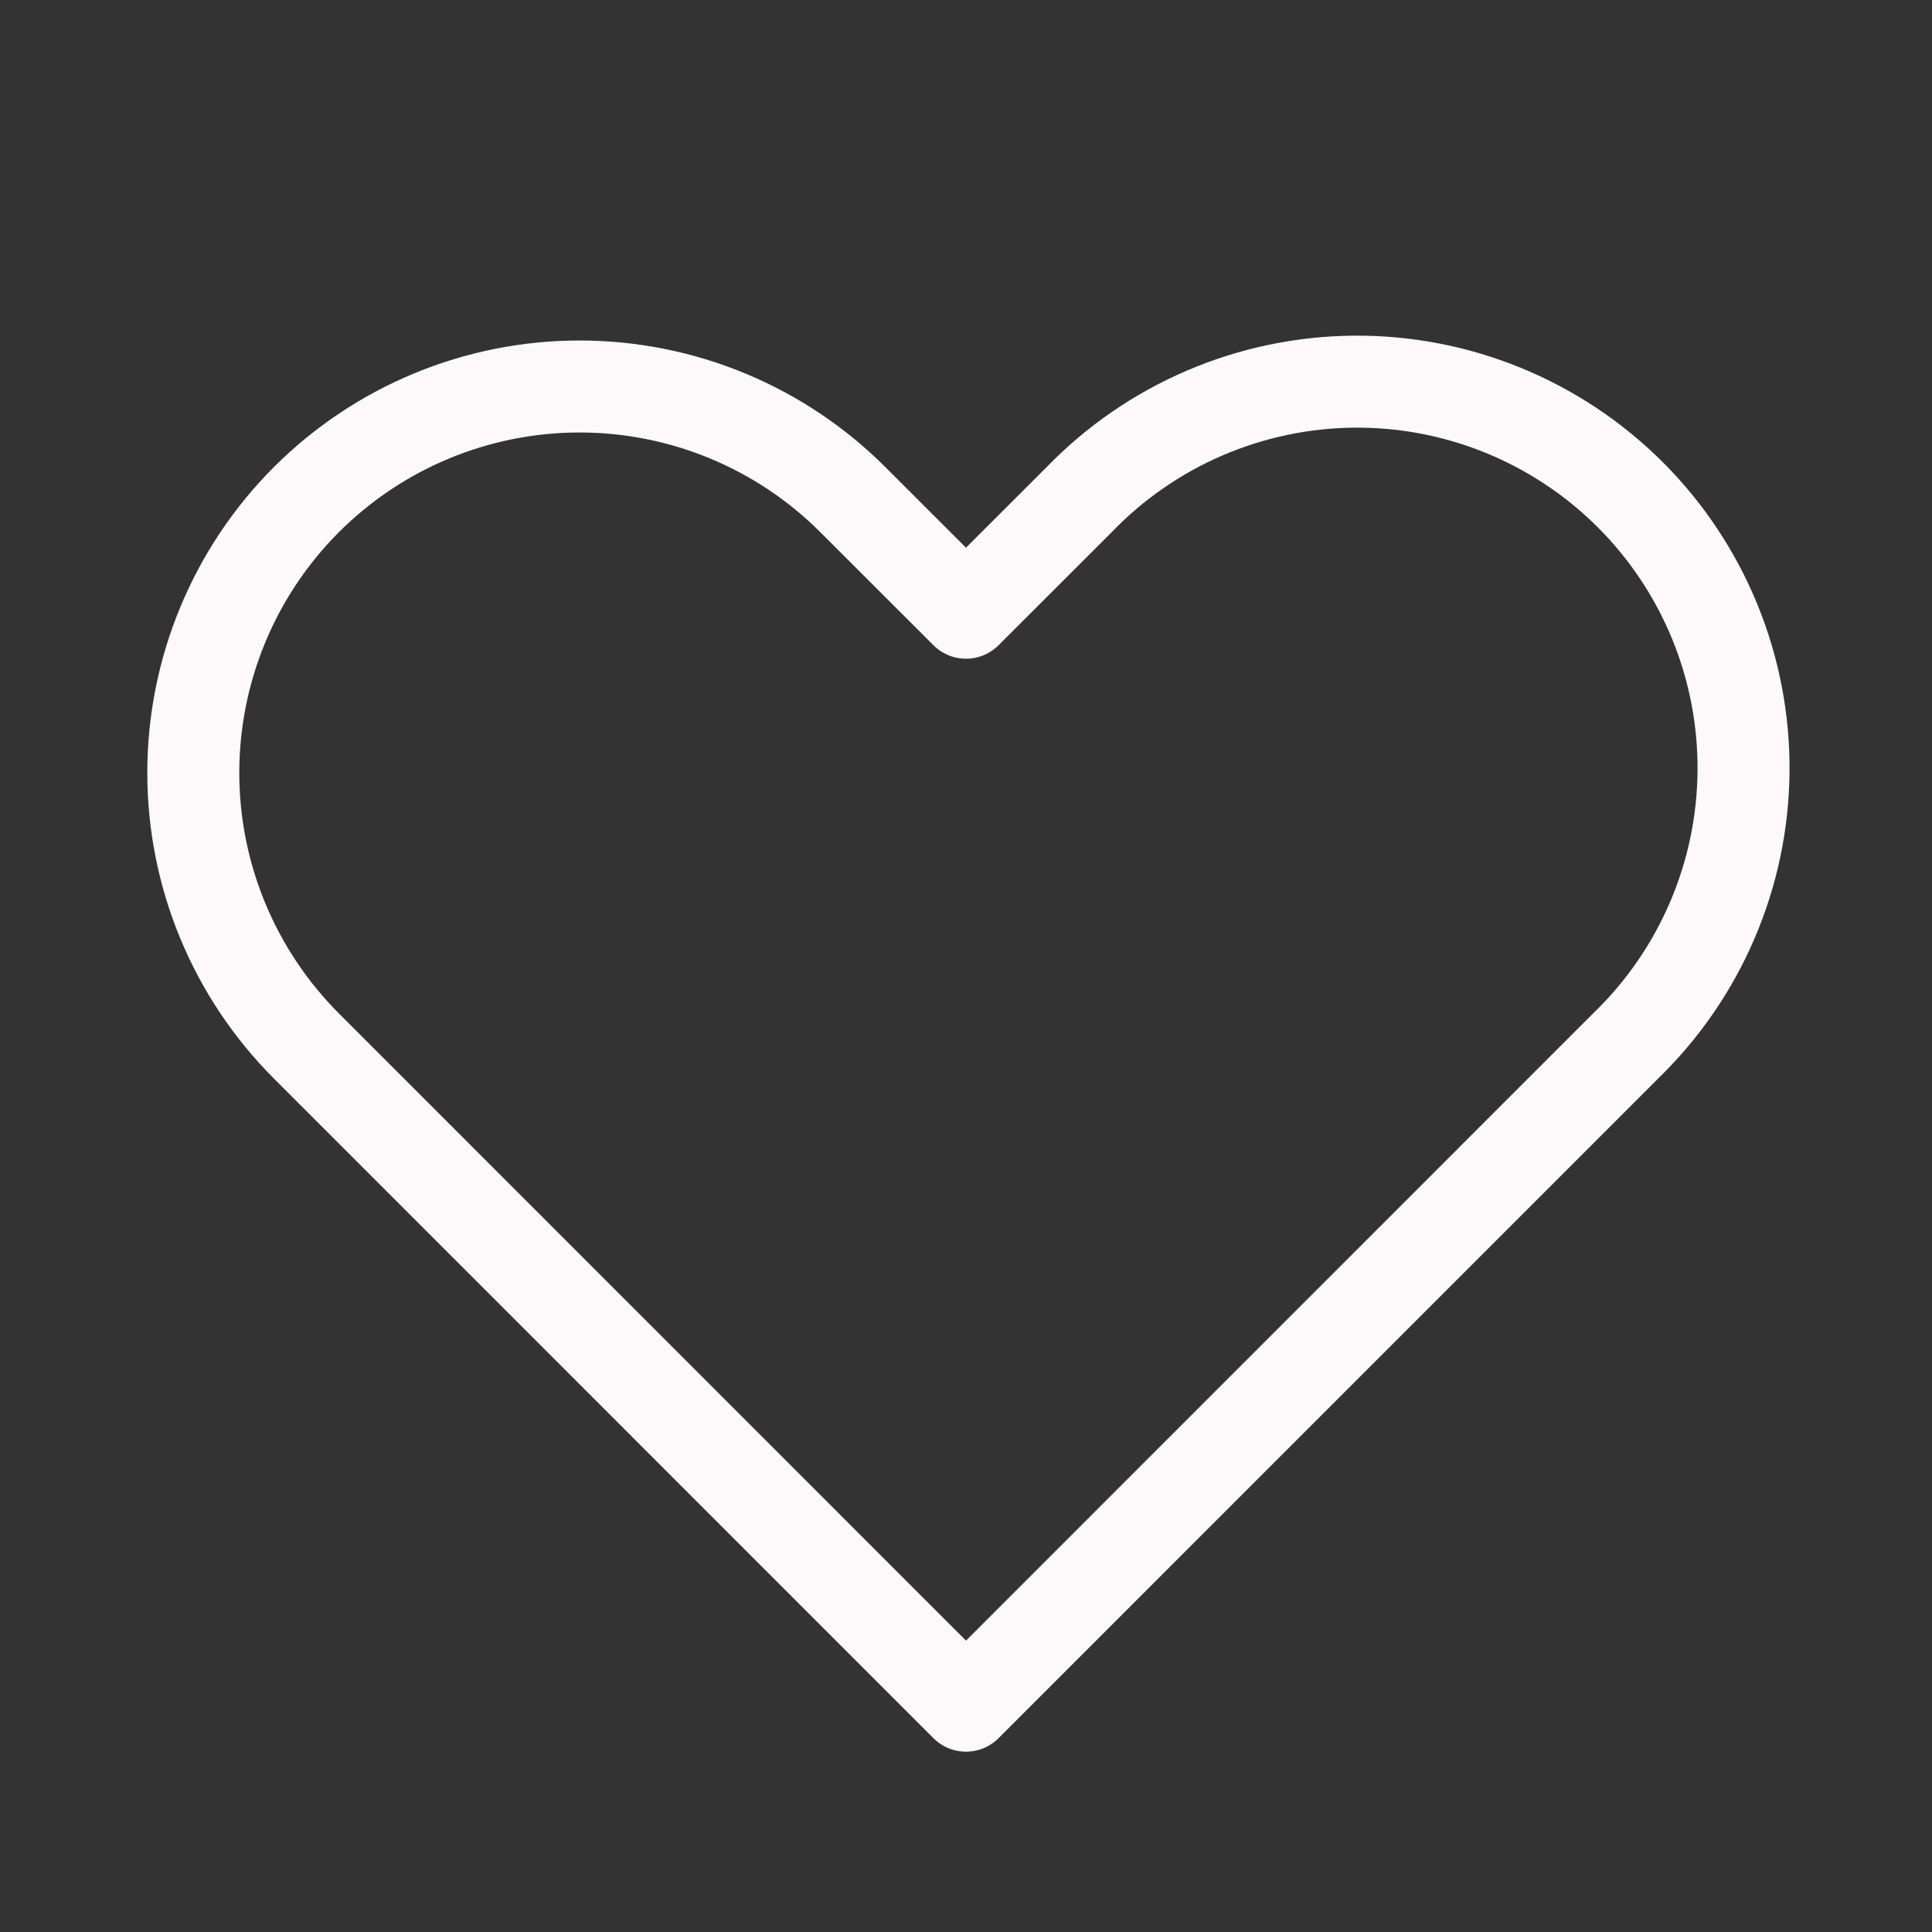 <svg width="42" height="42" viewBox="0 0 42 42" fill="none" xmlns="http://www.w3.org/2000/svg">
<rect x="0" y="0" width="42" height="42" fill="#333333" stroke="none"/>
<path fill-rule="evenodd" clip-rule="evenodd" d="M6.661 10.861C8.237 9.286 10.373 8.402 12.6 8.402C14.828 8.402 16.964 9.286 18.539 10.861L21 13.32L23.461 10.861C24.236 10.059 25.163 9.419 26.188 8.979C27.213 8.539 28.315 8.307 29.43 8.297C30.546 8.287 31.652 8.5 32.684 8.922C33.716 9.345 34.654 9.968 35.443 10.757C36.232 11.546 36.855 12.484 37.278 13.516C37.7 14.548 37.913 15.654 37.903 16.77C37.893 17.885 37.662 18.987 37.221 20.012C36.781 21.037 36.141 21.964 35.339 22.739L21 37.08L6.661 22.739C5.087 21.164 4.202 19.027 4.202 16.8C4.202 14.573 5.087 12.436 6.661 10.861V10.861Z" stroke="#FDF8FA" stroke-width="2" stroke-linejoin="round"/>
</svg>

